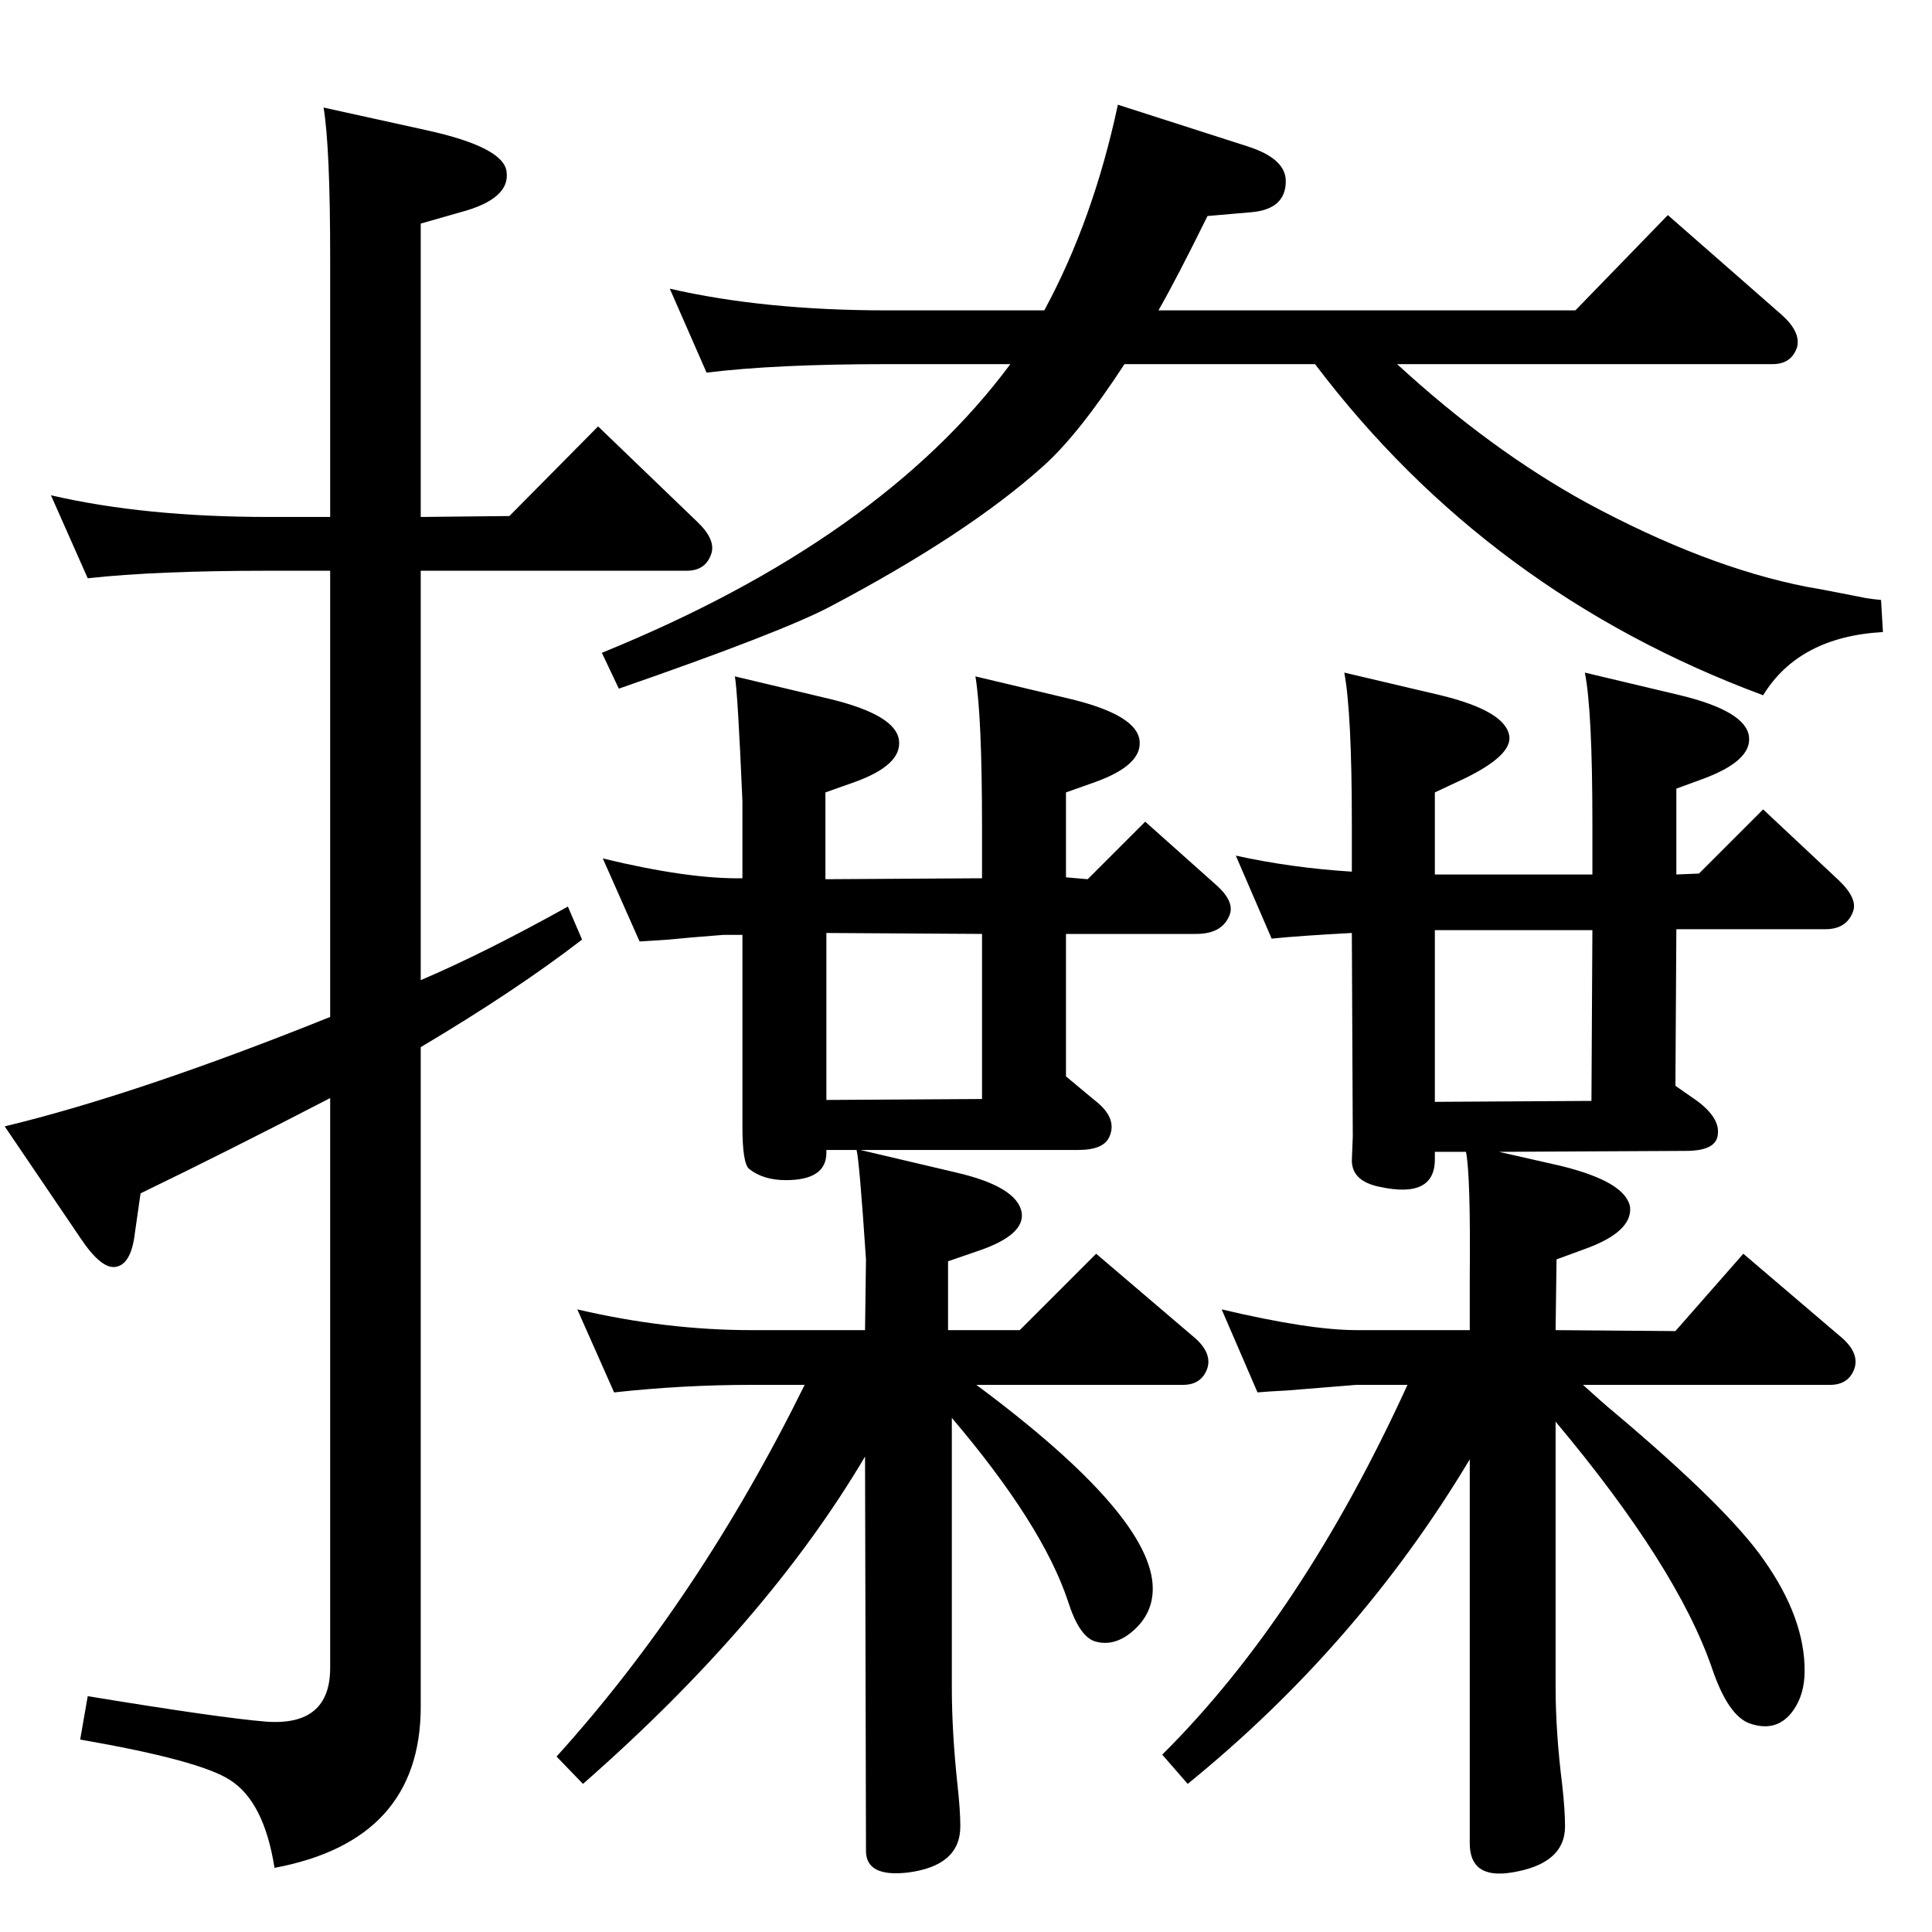 <?xml version="1.0" standalone="no"?>
<!DOCTYPE svg PUBLIC "-//W3C//DTD SVG 1.1//EN" "http://www.w3.org/Graphics/SVG/1.1/DTD/svg11.dtd" >
<svg xmlns="http://www.w3.org/2000/svg" xmlns:xlink="http://www.w3.org/1999/xlink" version="1.1" viewBox="0 0 2048 2048">
  <g transform="matrix(1 0 0 -1 0 2048)">
   <path fill="currentColor"
d="M908 829h-32v-3q0 -29 -43 -29q-24 0 -39 12q-7 6 -7 45v203h-20q-39 -3 -58 -5q-17 -1 -31 -2l-39 88q91 -22 148 -21v82q-5 116 -8 132l101 -24q70 -17 73 -44q3 -26 -47 -44l-31 -11v-92l166 1v54q0 118 -7 160l101 -24q70 -17 73 -44q3 -26 -47 -44l-31 -11v-90
l23 -2l61 61l74 -66q22 -19 15 -34q-8 -19 -35 -19h-138v-151l30 -25q25 -19 16 -39q-6 -14 -33 -14h-231l102 -24q64 -15 69 -42q4 -24 -46 -41l-32 -11v-73h76l81 81l102 -87q21 -17 16 -34q-6 -18 -26 -18h-219q187 -139 187 -216q0 -26 -20 -44t-41 -12q-17 5 -29 43
q-27 81 -123 194v-285q0 -48 6 -104q3 -27 3 -44q0 -42 -56 -49q-44 -5 -44 23l-1 418q-104 -176 -299 -347l-28 29q151 167 263 394h-56q-73 0 -146 -8l-39 88q94 -22 185 -22h120l1 75q-7 105 -10 116zM876 1059v-177l165 1v175zM1192 1662q-49 -75 -86 -108
q-80 -72 -226 -149q-51 -27 -224 -87l-18 38q295 120 433 306h-131q-118 0 -191 -9l-39 89q100 -23 230 -23h167q52 96 78 218l137 -44q41 -13 41 -37q0 -30 -37 -33l-46 -4q-33 -67 -52 -100h442l98 101l121 -106q20 -18 16 -34q-6 -18 -26 -18h-398q99 -91 201 -147
q126 -68 233 -89q18 -3 63 -12q6 -1 16 -2l2 -34q-89 -5 -127 -67q-291 108 -475 351h-202zM1589 827l66 -15q69 -17 73 -44q2 -26 -48 -44l-30 -11l-1 -75l127 -1l72 82l102 -87q21 -17 16 -34q-6 -18 -26 -18h-262q22 -20 33 -29q121 -102 159 -157q43 -61 43 -117
q0 -25 -12 -42q-17 -24 -46 -14q-23 8 -40 58q-37 108 -166 262v-281q0 -48 7 -104q3 -27 3 -44q0 -40 -57 -49q-44 -7 -44 31v407q-118 -197 -299 -344l-27 31q148 147 260 392h-54l-74 -6q-20 -1 -31 -2l-38 88q93 -22 143 -22h120v55q1 109 -4 134h-33v-8q0 -42 -59 -29
q-29 6 -29 28l1 25l-1 216q-56 -3 -85 -6l-38 88q59 -13 123 -17v51q0 117 -8 160l102 -24q70 -17 73 -44q2 -20 -47 -44l-32 -15v-87h167v54q0 120 -8 160l101 -24q70 -17 73 -44q3 -25 -47 -44l-30 -11v-91l24 1l68 68l80 -75q21 -20 15 -34q-7 -18 -29 -18h-158l-1 -166
l23 -16q24 -18 22 -35q-1 -18 -34 -18zM1521 1062v-182l166 1l1 181h-167zM446 938v-699q0 -142 -155 -171q-11 70 -47 93q-32 21 -159 43l8 46q140 -23 189 -27q68 -5 68 57v604q-110 -57 -201 -101l-6 -42q-4 -34 -21 -36q-15 -2 -37 31l-80 118q141 34 345 116v473h-65
q-120 0 -192 -8l-39 88q99 -23 231 -23h65v274q0 118 -7 160l109 -24q82 -18 85 -44q4 -29 -49 -43l-42 -12v-311l94 1l94 95l105 -101q20 -19 15 -34q-6 -18 -26 -18h-282v-434q68 29 156 78l15 -35q-70 -54 -171 -114z" />
  </g>

</svg>
